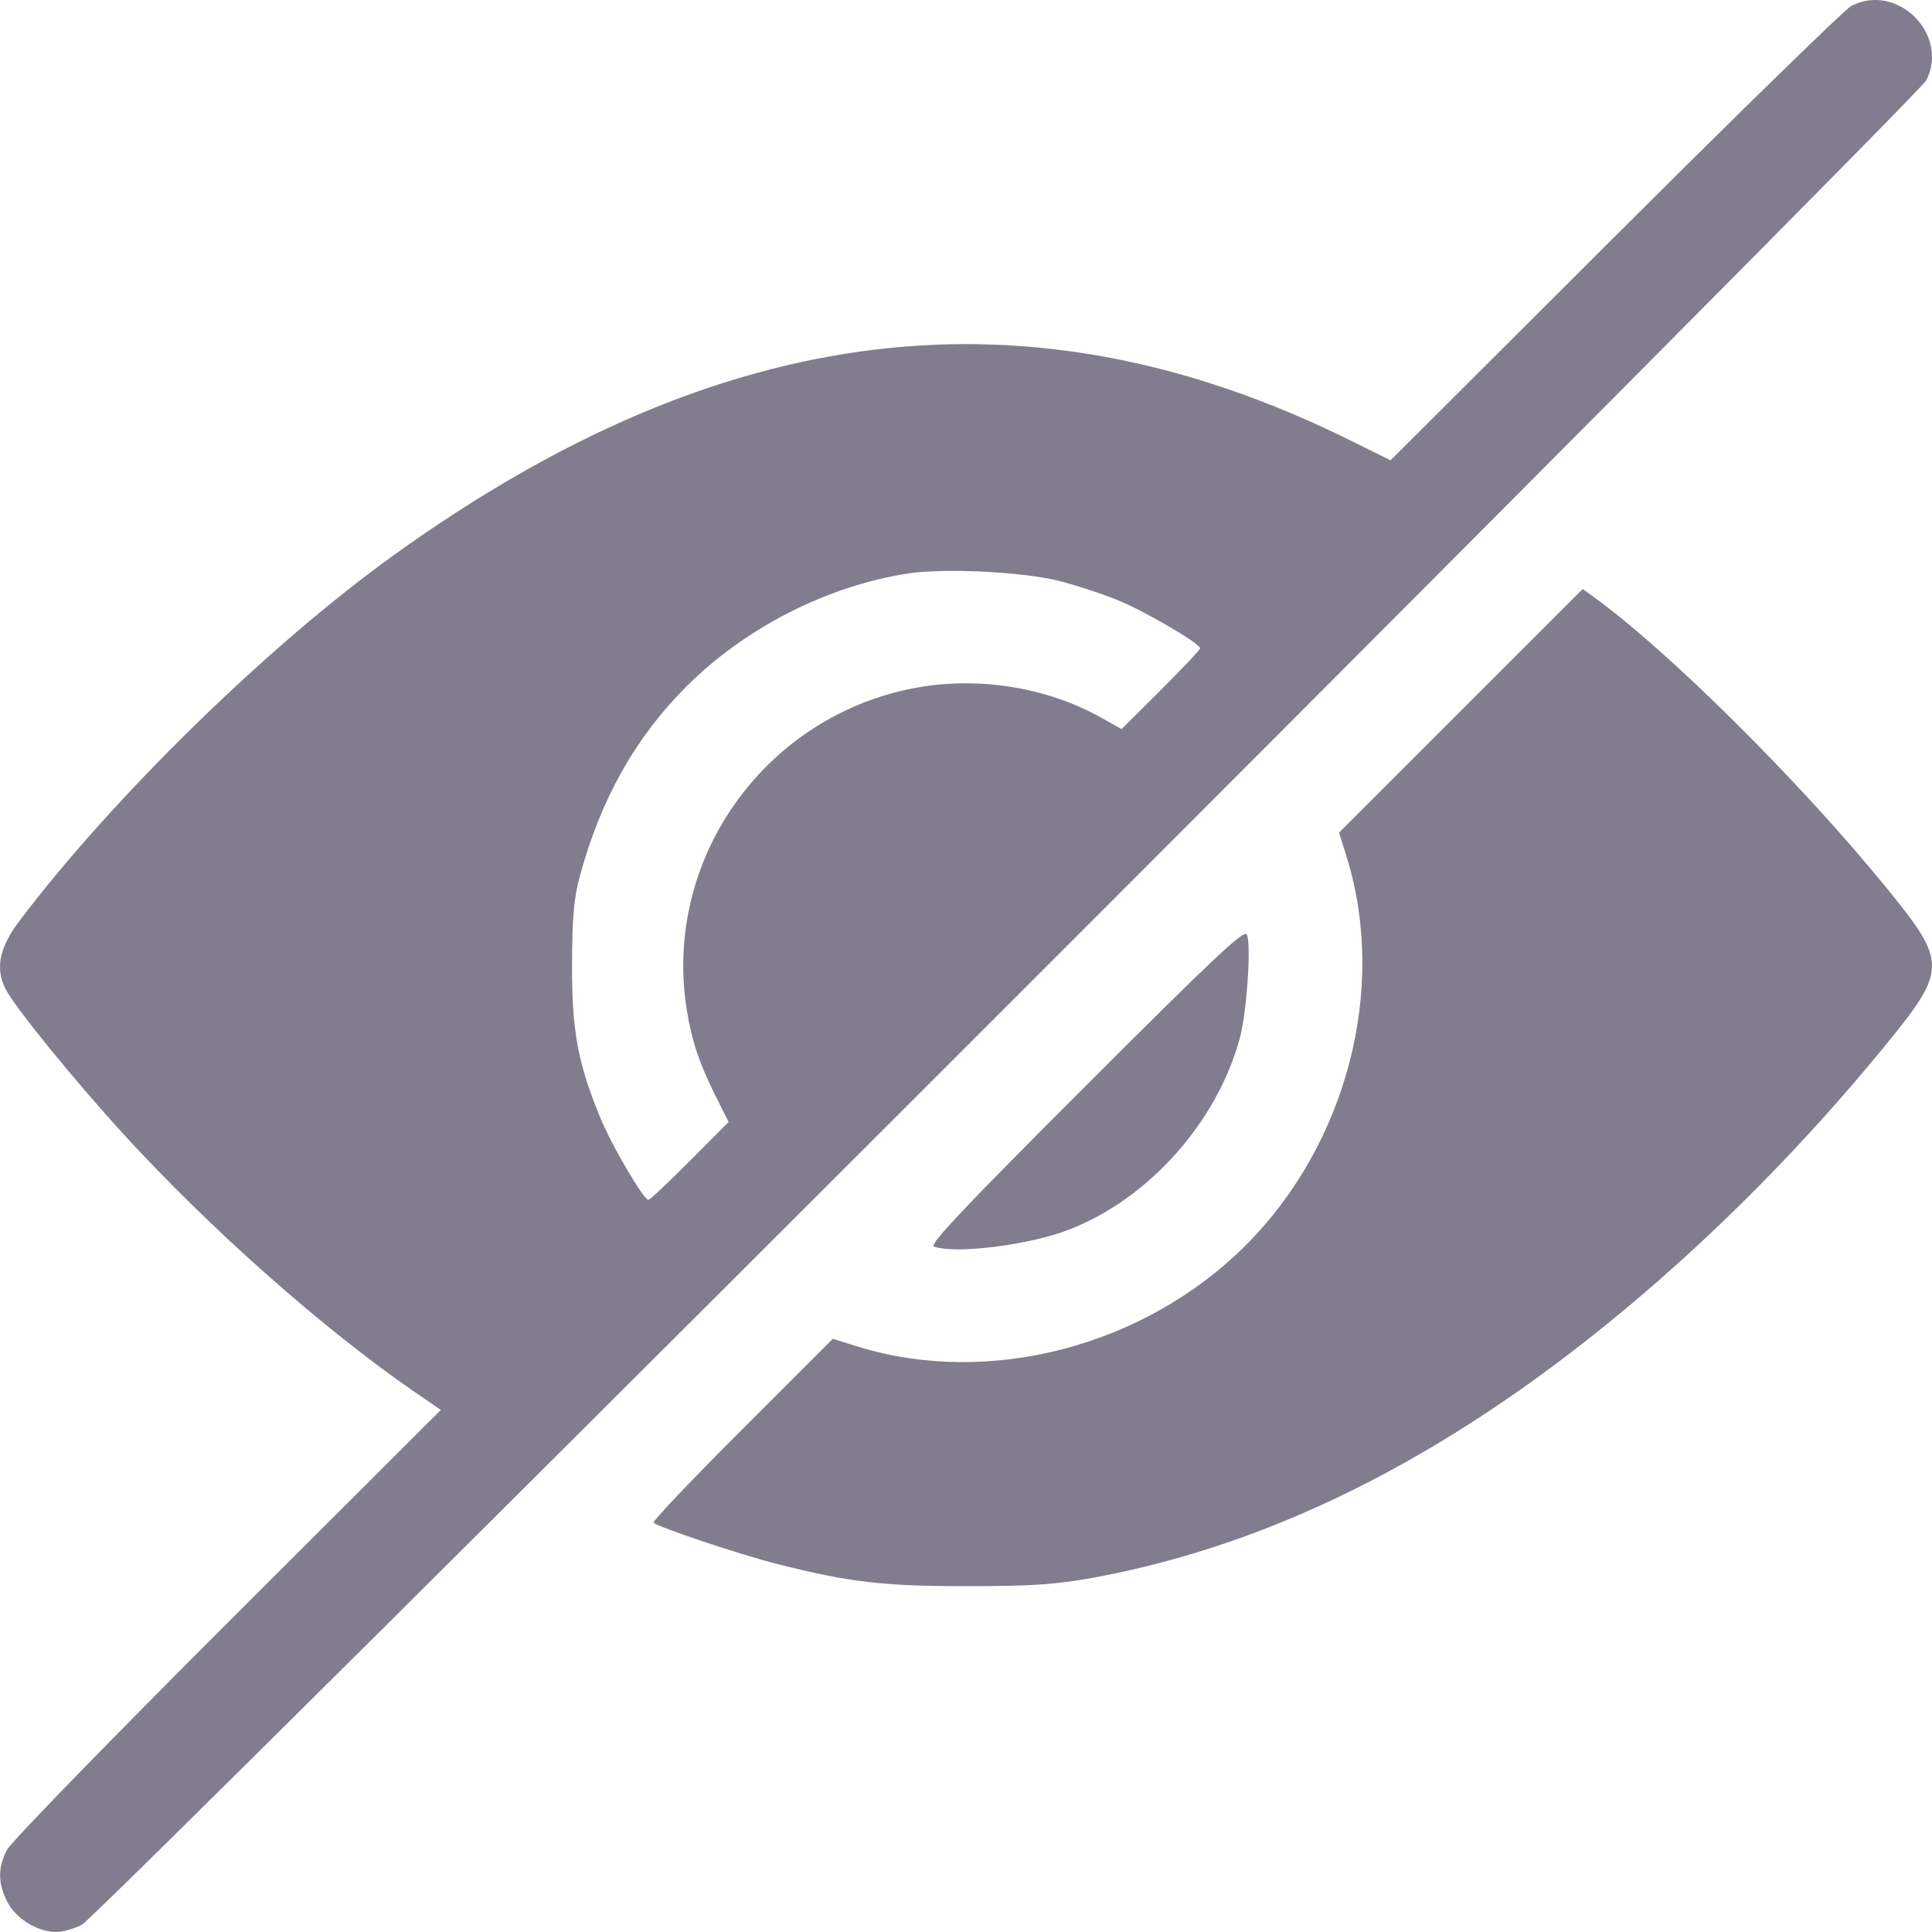 <svg width="23" height="23" viewBox="0 0 23 23" fill="none" xmlns="http://www.w3.org/2000/svg">
<path fill-rule="evenodd" clip-rule="evenodd" d="M22.038 0.071C21.964 0.11 20.7 1.343 19.229 2.811L16.554 5.48L16.061 5.236C12.254 3.356 8.601 3.796 4.693 6.605C3.196 7.68 1.343 9.491 0.225 10.972C-0.007 11.28 -0.058 11.531 0.065 11.772C0.172 11.985 0.877 12.852 1.467 13.498C2.495 14.623 3.841 15.816 4.925 16.563L5.248 16.785L2.709 19.32C1.313 20.714 0.131 21.929 0.084 22.021C-0.028 22.234 -0.026 22.419 0.087 22.642C0.189 22.841 0.448 23 0.671 23C0.747 23 0.884 22.961 0.976 22.913C1.185 22.804 22.834 1.154 22.933 0.955C23.207 0.404 22.584 -0.212 22.038 0.071ZM12.617 6.918C12.823 6.971 13.136 7.074 13.312 7.147C13.639 7.281 14.287 7.661 14.287 7.718C14.287 7.735 14.076 7.959 13.819 8.215L13.352 8.68L13.112 8.545C12.447 8.171 11.601 8.043 10.836 8.201C9.067 8.565 7.89 10.26 8.177 12.029C8.237 12.396 8.326 12.661 8.518 13.046L8.674 13.357L8.212 13.821C7.958 14.076 7.736 14.284 7.719 14.284C7.662 14.284 7.282 13.636 7.147 13.308C6.878 12.656 6.807 12.269 6.81 11.476C6.813 10.899 6.832 10.691 6.906 10.419C7.154 9.509 7.566 8.778 8.171 8.173C8.869 7.475 9.842 6.978 10.804 6.828C11.24 6.76 12.186 6.807 12.617 6.918ZM17.392 8.462L15.941 9.912L16.034 10.21C16.516 11.772 16.033 13.622 14.829 14.826C13.624 16.03 11.774 16.513 10.212 16.031L9.914 15.938L8.833 17.019C8.239 17.613 7.765 18.112 7.78 18.127C7.833 18.18 8.81 18.507 9.245 18.617C10.107 18.836 10.517 18.884 11.523 18.883C12.296 18.882 12.564 18.864 13.006 18.784C14.609 18.491 16.18 17.829 17.747 16.785C19.398 15.684 21.054 14.152 22.465 12.42C23.178 11.544 23.178 11.453 22.465 10.578C21.426 9.301 19.849 7.736 18.957 7.095L18.842 7.012L17.392 8.462ZM12.922 12.931C11.479 14.373 11.06 14.817 11.118 14.839C11.364 14.934 12.26 14.822 12.731 14.637C13.681 14.266 14.489 13.357 14.76 12.358C14.844 12.047 14.899 11.226 14.842 11.125C14.809 11.065 14.457 11.396 12.922 12.931Z" fill="#817D8E"/>
</svg>
